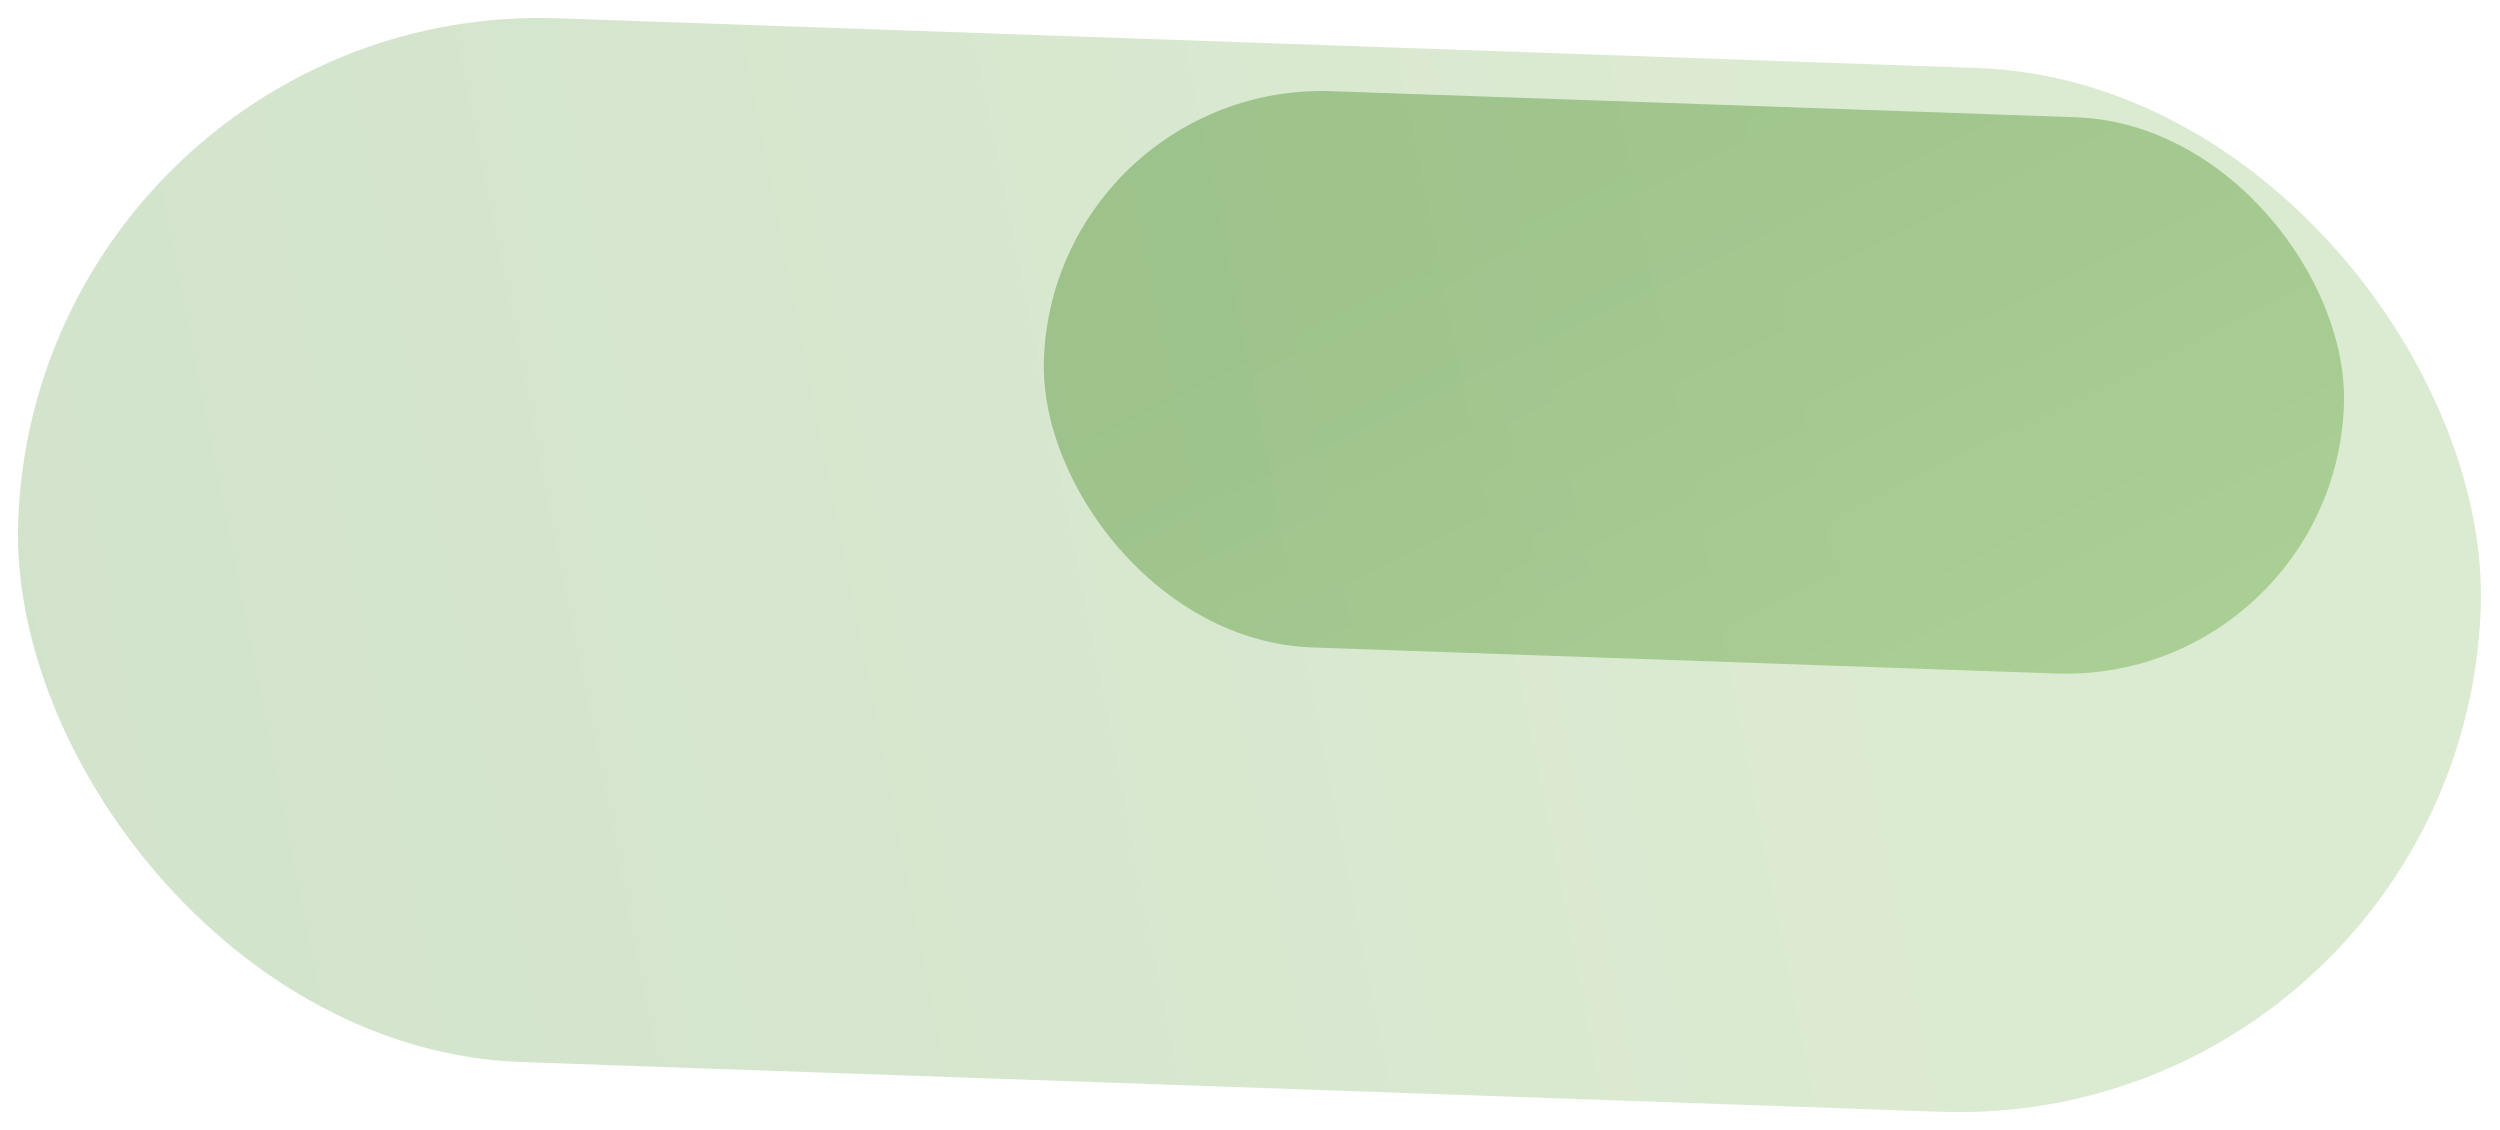 <svg xmlns="http://www.w3.org/2000/svg" xmlns:xlink="http://www.w3.org/1999/xlink" width="399.588" height="180.649" viewBox="0 0 399.588 180.649">
  <defs>
    <linearGradient id="linear-gradient" x1="0.765" y1="1.308" x2="-0.032" y2="0.673" gradientUnits="objectBoundingBox">
      <stop offset="0" stop-color="#7bb457"/>
      <stop offset="1" stop-color="#599741"/>
    </linearGradient>
    <linearGradient id="linear-gradient-2" x1="0.762" y1="0.593" x2="-0.032" y2="0.673" xlink:href="#linear-gradient"/>
  </defs>
  <g id="Group_14528" data-name="Group 14528" transform="translate(-59.206)">
    <rect id="Rectangle_46" data-name="Rectangle 46" width="208" height="89" rx="44.5" transform="matrix(0.999, 0.035, -0.035, 0.999, 227.616, 13.017)" opacity="0.49" fill="url(#linear-gradient)"/>
    <rect id="Rectangle_48" data-name="Rectangle 48" width="394" height="167" rx="83.5" transform="matrix(0.999, 0.035, -0.035, 0.999, 65.034, 0)" opacity="0.27" fill="url(#linear-gradient-2)"/>
  </g>
</svg>
